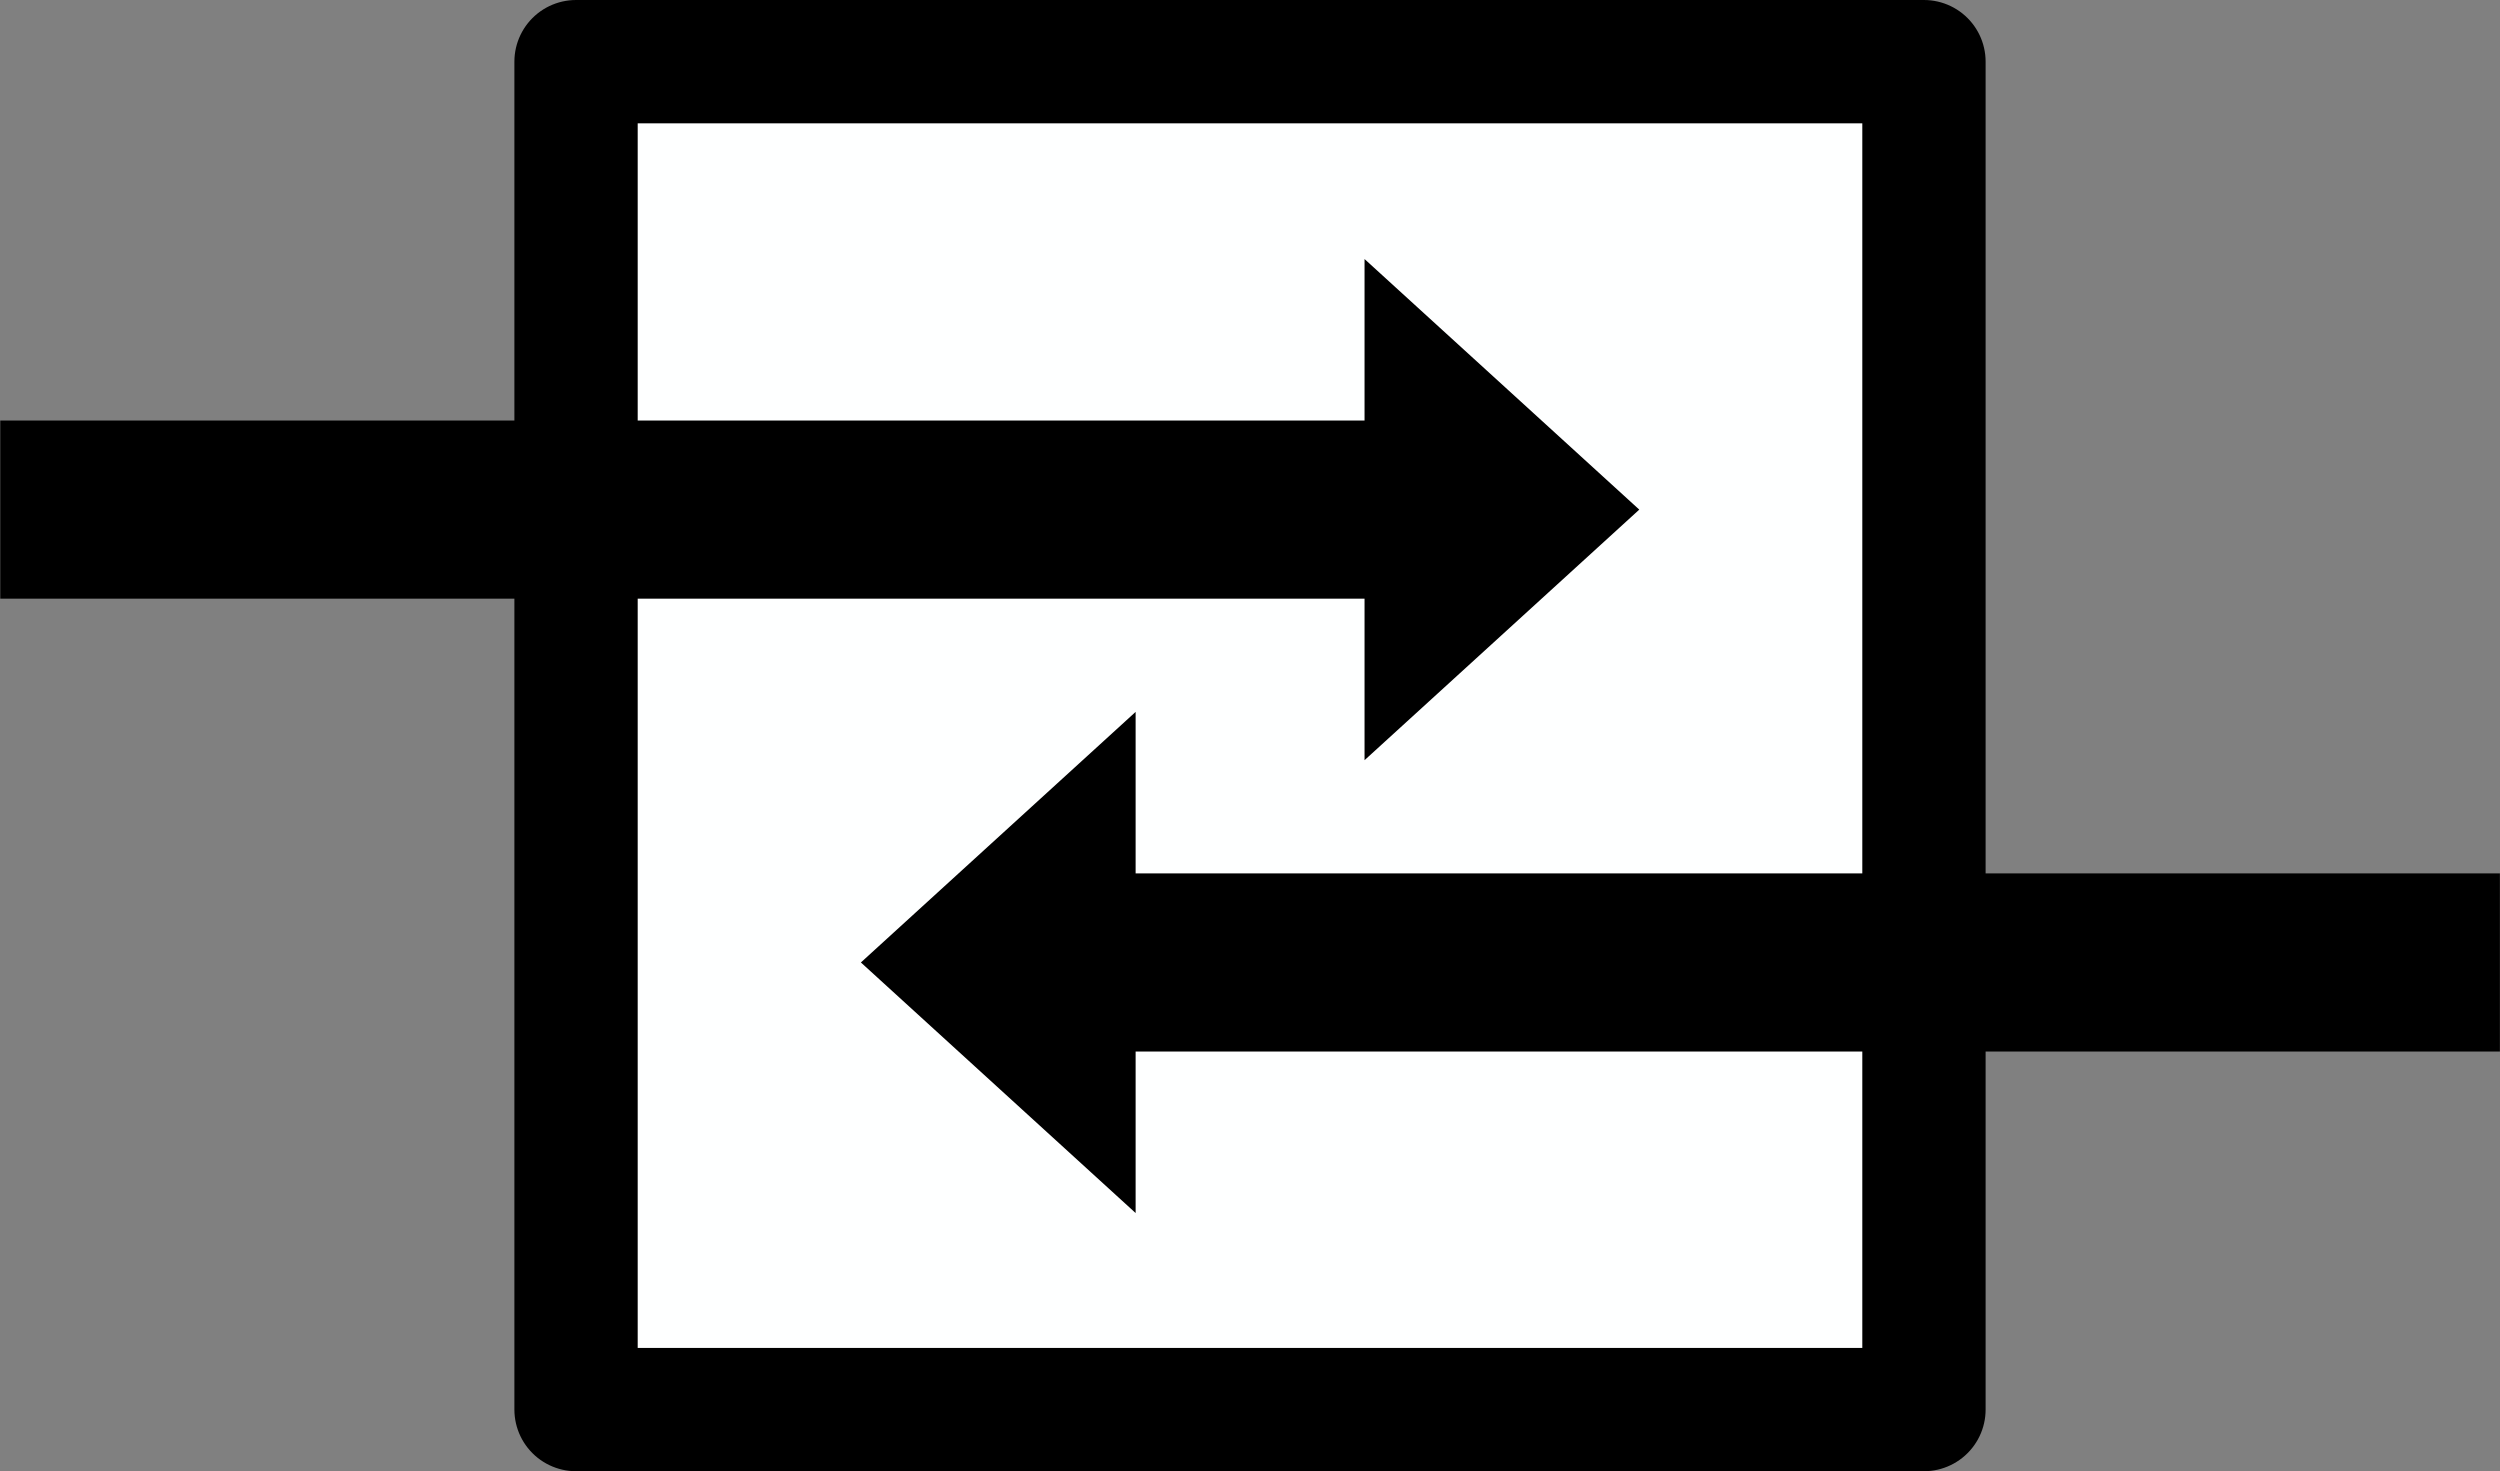 <?xml version="1.0" encoding="UTF-8" standalone="no"?>
<!-- Created with Inkscape (http://www.inkscape.org/) -->

<svg
   xmlns:dc="http://purl.org/dc/elements/1.1/"
   xmlns:cc="http://creativecommons.org/ns#"
   xmlns:rdf="http://www.w3.org/1999/02/22-rdf-syntax-ns#"
   xmlns:svg="http://www.w3.org/2000/svg"
   xmlns="http://www.w3.org/2000/svg"
   xmlns:xlink="http://www.w3.org/1999/xlink"
   xmlns:sodipodi="http://sodipodi.sourceforge.net/DTD/sodipodi-0.dtd"
   xmlns:inkscape="http://www.inkscape.org/namespaces/inkscape"
   width="144.438mm"
   height="85mm"
   viewBox="0 0 144.438 85"
   version="1.1"
   id="svg8"
   inkscape:version="0.92.1 r15371"
   sodipodi:docname="logo.svg">
  <rect x="0" y="0" width="144.438" height="85" fill="#808080" stroke="none"/>
  <defs
     id="defs2">
    <marker
       inkscape:stockid="Arrow1Lend"
       orient="auto"
       refY="0"
       refX="0"
       id="Arrow1Lend"
       style="overflow:visible"
       inkscape:isstock="true">
      <path
         id="path4494"
         d="M 0,0 5,-5 -12.5,0 5,5 Z"
         style="fill:#000000;fill-opacity:1;fill-rule:evenodd;stroke:#000000;stroke-width:1pt;stroke-opacity:1"
         transform="matrix(-0.8,0,0,-0.8,-10,0)"
         inkscape:connector-curvature="0" />
    </marker>
  </defs>
  <sodipodi:namedview
     id="base"
     pagecolor="#ffffff"
     bordercolor="#666666"
     borderopacity="1.0"
     inkscape:pageopacity="0.0"
     inkscape:pageshadow="2"
     inkscape:zoom="0.7"
     inkscape:cx="43.111406"
     inkscape:cy="20.884577"
     inkscape:document-units="mm"
     inkscape:current-layer="layer1"
     showgrid="false"
     inkscape:window-width="1918"
     inkscape:window-height="1061"
     inkscape:window-x="0"
     inkscape:window-y="0"
     inkscape:window-maximized="0"
     fit-margin-top="0"
     fit-margin-left="0"
     fit-margin-right="0"
     fit-margin-bottom="0">
    <inkscape:grid
       type="xygrid"
       id="grid4485"
       originx="-52.412"
       originy="-129.356" />
  </sodipodi:namedview>
  <g
     inkscape:label="Layer 1"
     inkscape:groupmode="layer"
     id="layer1"
     transform="translate(-52.412,-82.644)">
    <rect
       y="-163.569"
       x="86.206"
       height="77.876"
       width="77.876"
       id="rect875"
       style="fill:#feffff;fill-opacity:1;stroke:#000000;stroke-width:7.124;stroke-linecap:butt;stroke-linejoin:round;stroke-miterlimit:4;stroke-dasharray:none;stroke-opacity:1"
       transform="rotate(90)" />
    <g
       id="g4819"
       transform="matrix(0.707,-0.707,-0.707,-0.707,163.455,293.06)">
      <g
         id="g4831"
         transform="rotate(135,91.281,146.188)">
        <path
           style="fill:#000000;fill-opacity:1;stroke:none;stroke-width:4.011;stroke-linecap:butt;stroke-linejoin:round;stroke-miterlimit:4;stroke-dasharray:none;stroke-opacity:1"
           d="M 163.5,127.958 H 84.667 V 118.625 l -15.875,14.479 15.875,14.479 V 138.25 h 78.833 z"
           id="rect4779"
           inkscape:connector-curvature="0"
           sodipodi:nodetypes="cccccccc" />
        <use
           x="0"
           y="0"
           xlink:href="#rect4779"
           id="use4784"
           transform="matrix(-1,0,0,1,182.562,26.167)"
           width="100%"
           height="100%" />
      </g>
    </g>
  </g>
</svg>

